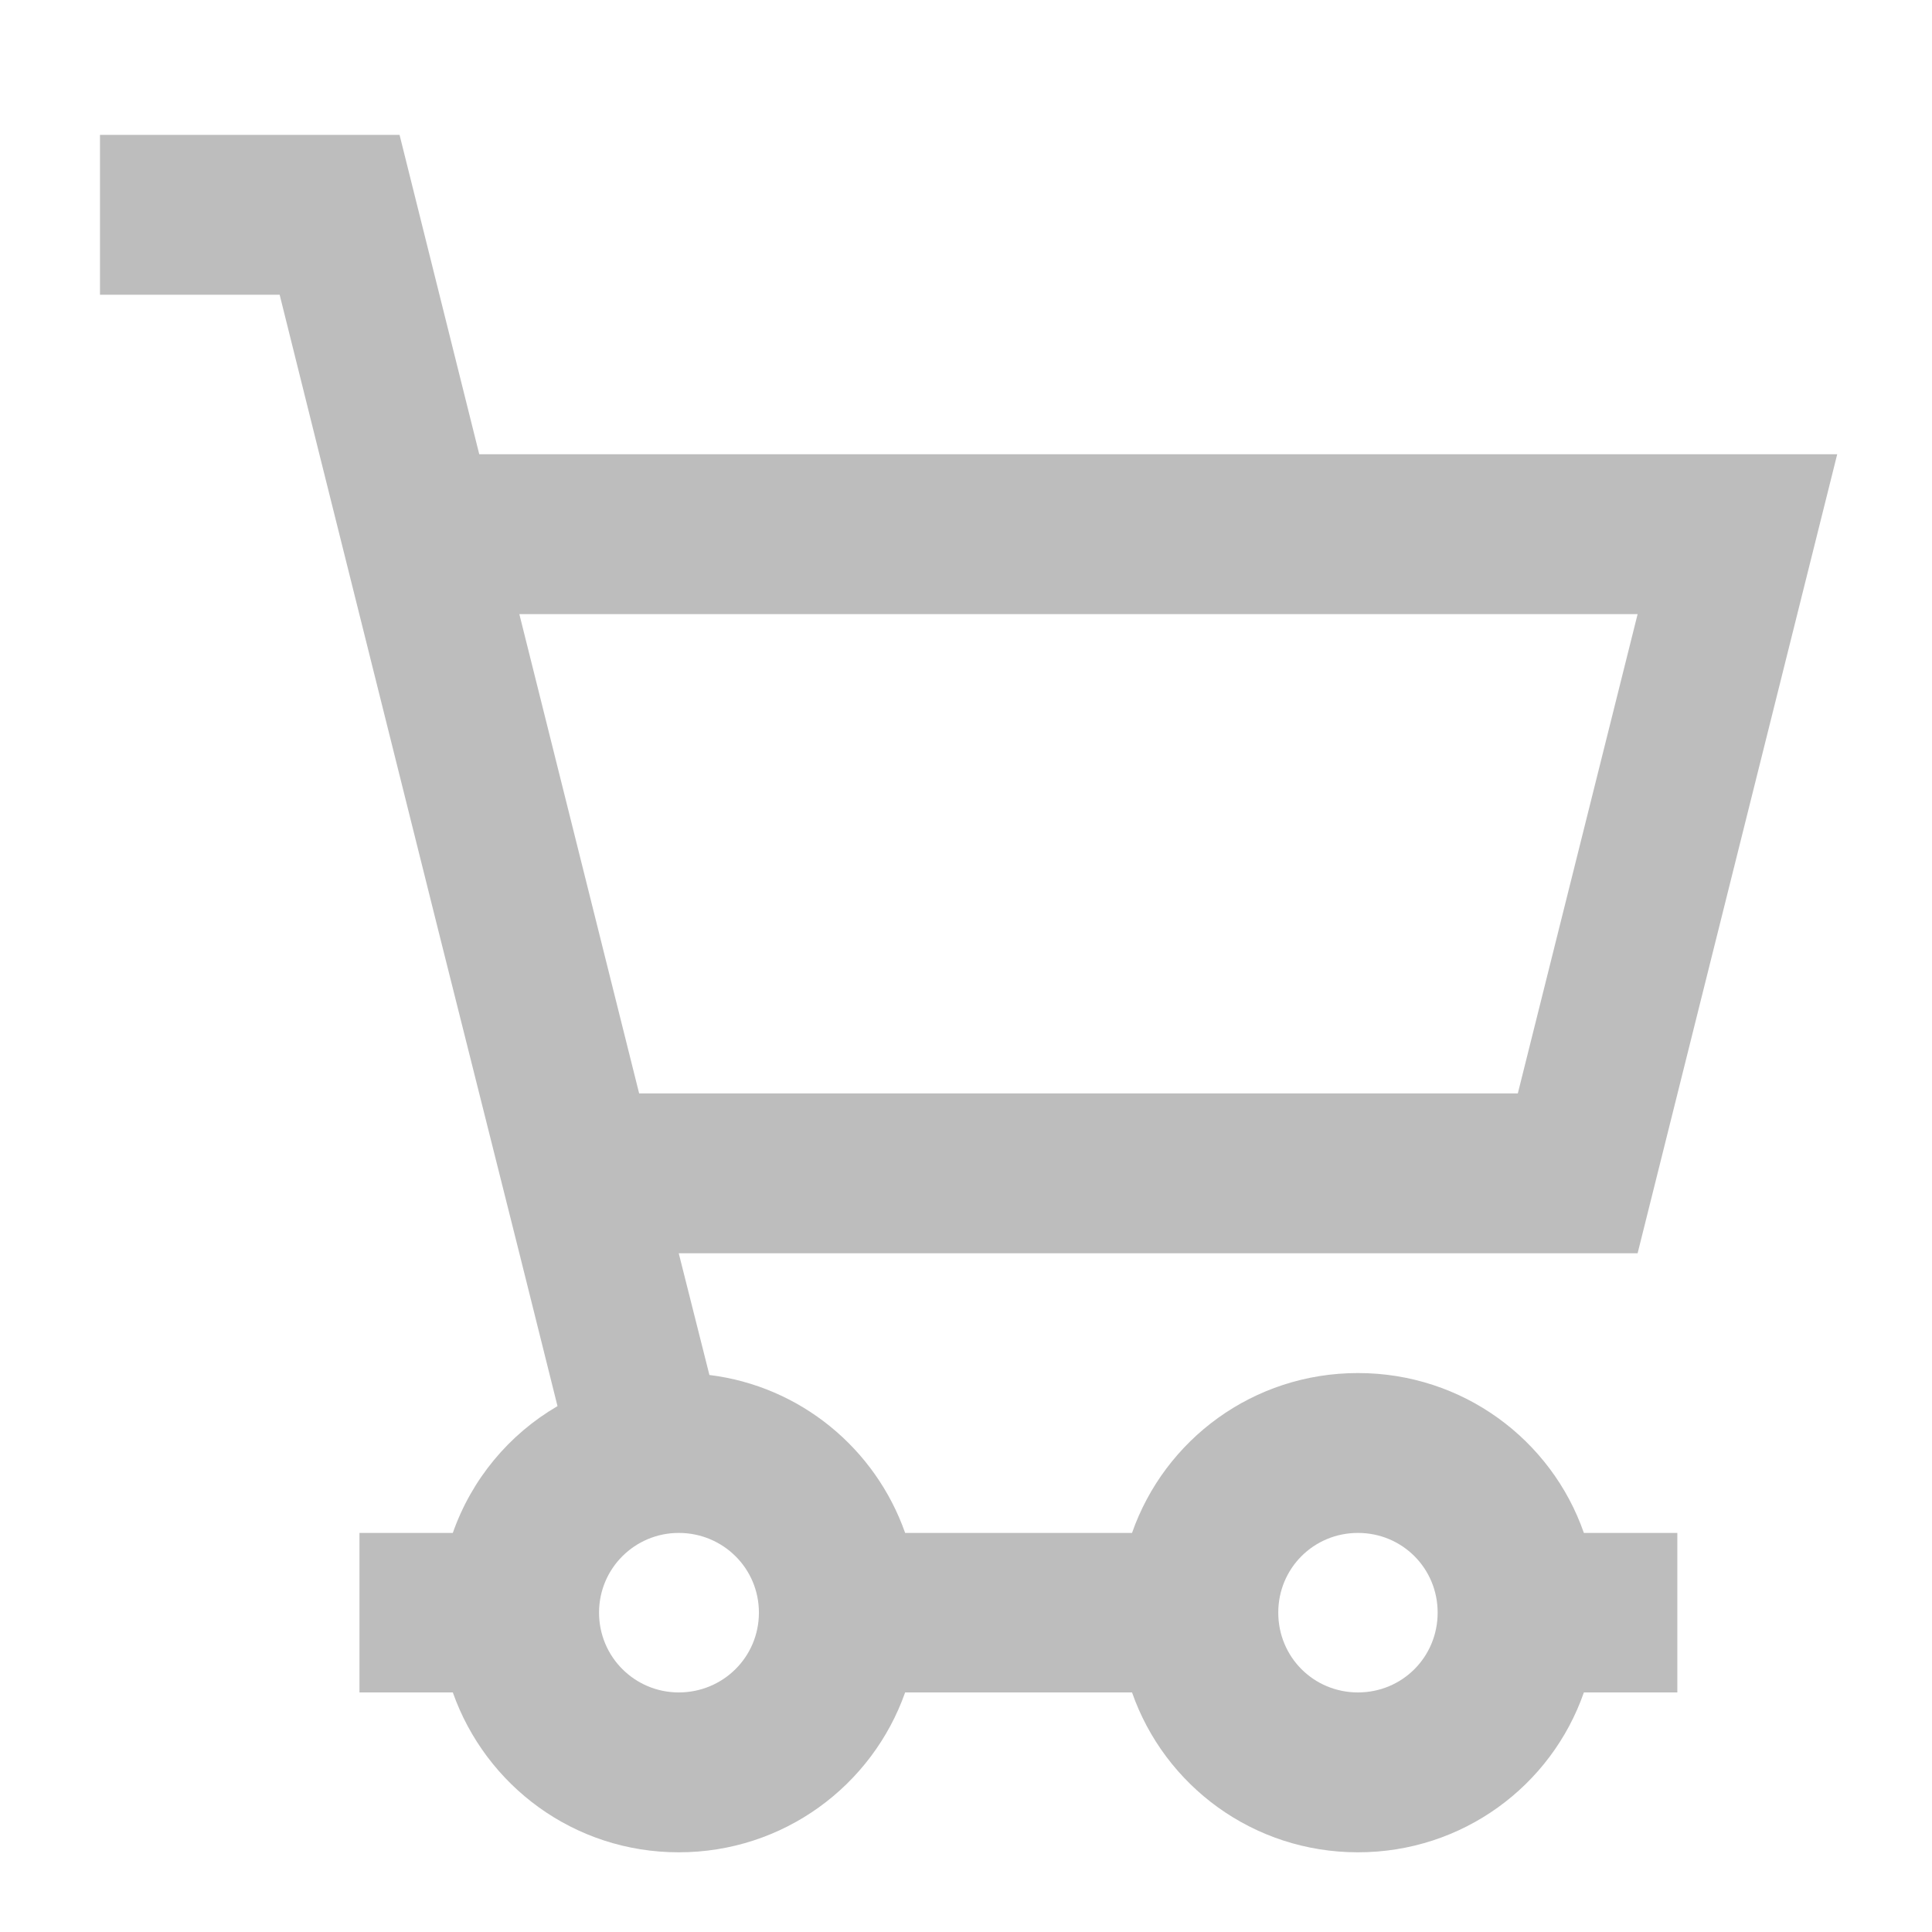 <?xml version="1.0" encoding="UTF-8"?>
<svg xmlns="http://www.w3.org/2000/svg" xmlns:xlink="http://www.w3.org/1999/xlink" width="16pt" height="16pt" viewBox="0 0 16 16" version="1.1">
<g id="surface1">
<path style=" stroke:none;fill-rule:nonzero;fill:rgb(74.118%,74.118%,74.118%);fill-opacity:1;" d="M 0.828 1.117 L 0.828 2.441 L 2.316 2.441 L 2.645 3.762 L 3.637 7.734 L 4.301 10.379 L 4.617 11.645 C 4.215 11.879 3.906 12.25 3.75 12.695 L 2.977 12.695 L 2.977 14.016 L 3.75 14.016 C 4.023 14.789 4.754 15.34 5.621 15.34 C 6.488 15.34 7.223 14.789 7.496 14.016 L 9.375 14.016 C 9.645 14.789 10.379 15.34 11.246 15.34 C 12.113 15.34 12.848 14.789 13.117 14.016 L 13.891 14.016 L 13.891 12.695 L 13.117 12.695 C 12.848 11.922 12.113 11.371 11.246 11.371 C 10.379 11.371 9.645 11.922 9.375 12.695 L 7.496 12.695 C 7.25 11.996 6.629 11.48 5.875 11.387 L 5.621 10.379 L 13.562 10.379 L 15.215 3.762 L 3.969 3.762 L 3.309 1.117 Z M 4.301 5.086 L 13.562 5.086 L 12.57 9.055 L 5.293 9.055 Z M 5.621 12.695 C 5.988 12.695 6.285 12.988 6.285 13.355 C 6.285 13.723 5.988 14.016 5.621 14.016 C 5.258 14.016 4.961 13.723 4.961 13.355 C 4.961 12.988 5.258 12.695 5.621 12.695 Z M 11.246 12.695 C 11.613 12.695 11.906 12.988 11.906 13.355 C 11.906 13.723 11.613 14.016 11.246 14.016 C 10.879 14.016 10.586 13.723 10.586 13.355 C 10.586 12.988 10.879 12.695 11.246 12.695 Z M 11.246 12.695 "/>
</g>
</svg>
